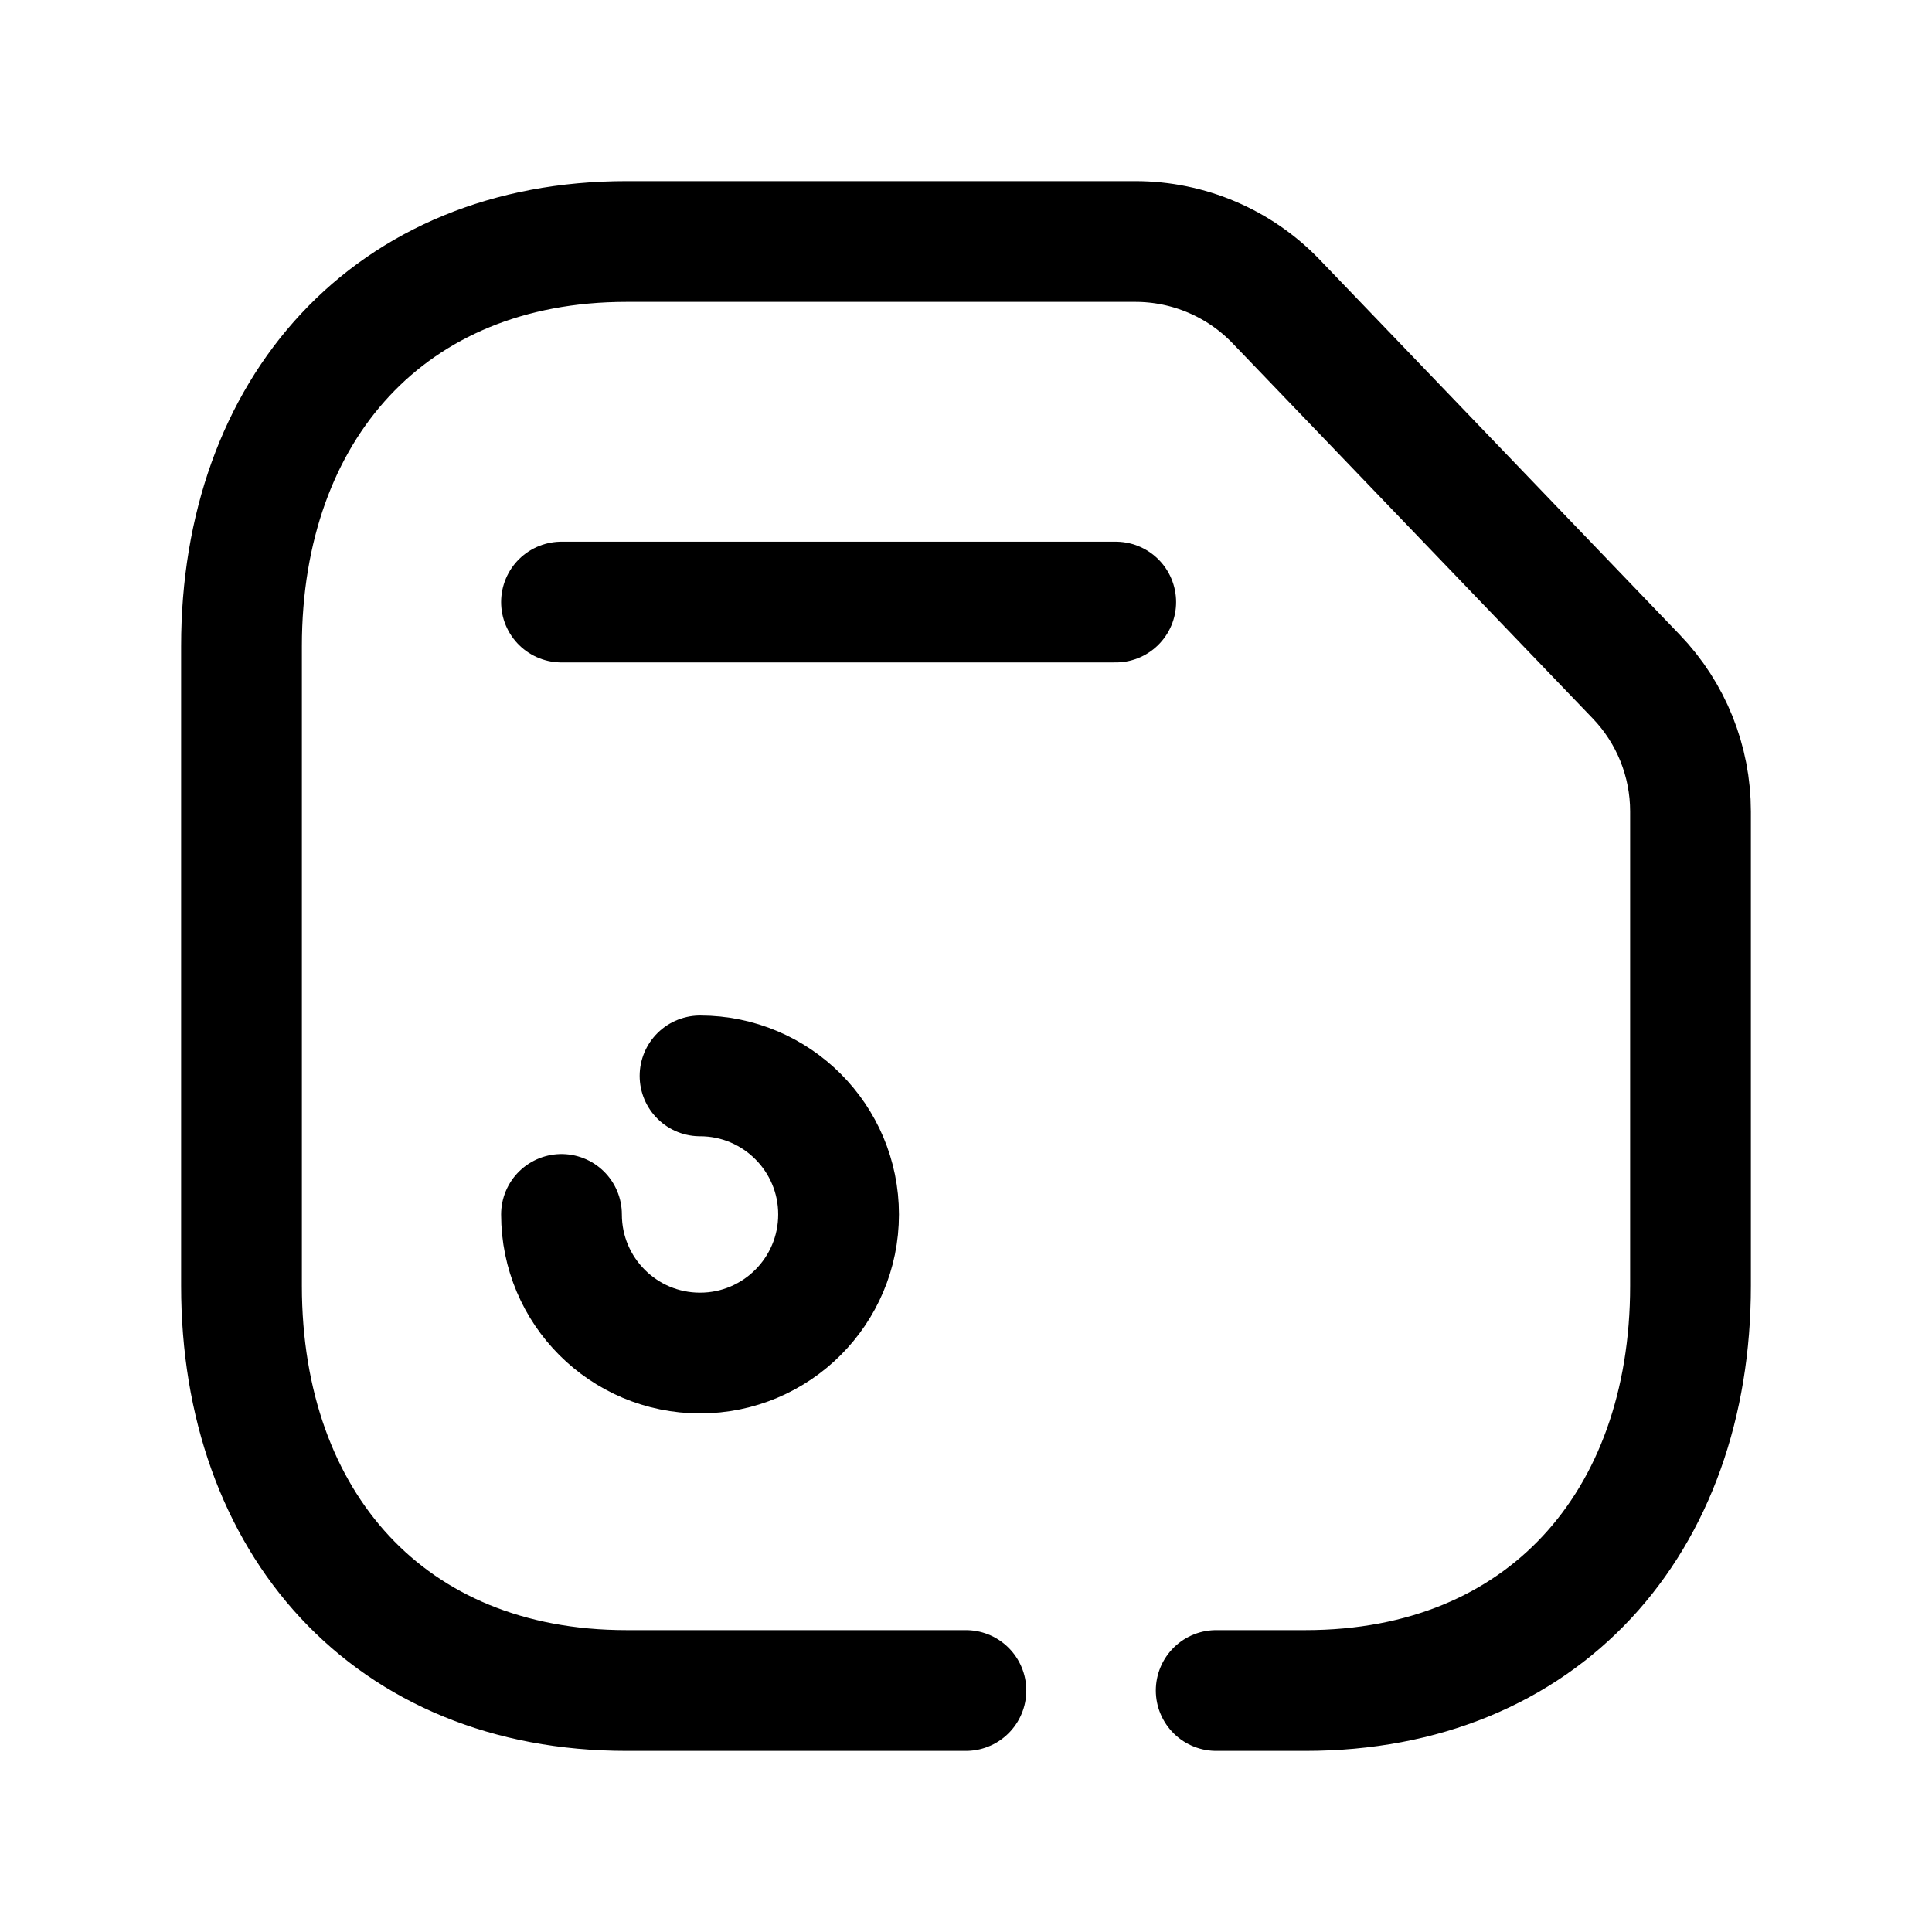 <svg width="24" height="24" viewBox="0 0 24 24" fill="none" xmlns="http://www.w3.org/2000/svg">
<path d="M11.999 21H7.782C4.834 21 3 18.919 3 15.974V8.026C3 5.08 4.843 3 7.782 3H14.105C14.764 3 15.395 3.269 15.851 3.743L20.326 8.405C20.759 8.855 21 9.456 21 10.08V15.974C21 18.919 19.166 21 16.217 21H15.108" stroke="black" stroke-width="1.5" stroke-linecap="round" stroke-linejoin="round"/>
<path d="M8.696 13.365C9.646 13.365 10.417 14.136 10.417 15.086C10.417 16.037 9.646 16.808 8.696 16.808C7.745 16.808 6.975 16.037 6.975 15.086" stroke="black" stroke-width="1.5" stroke-linecap="round" stroke-linejoin="round"/>
<path d="M6.975 7.479H13.86" stroke="black" stroke-width="1.5" stroke-linecap="round" stroke-linejoin="round"/>
</svg>